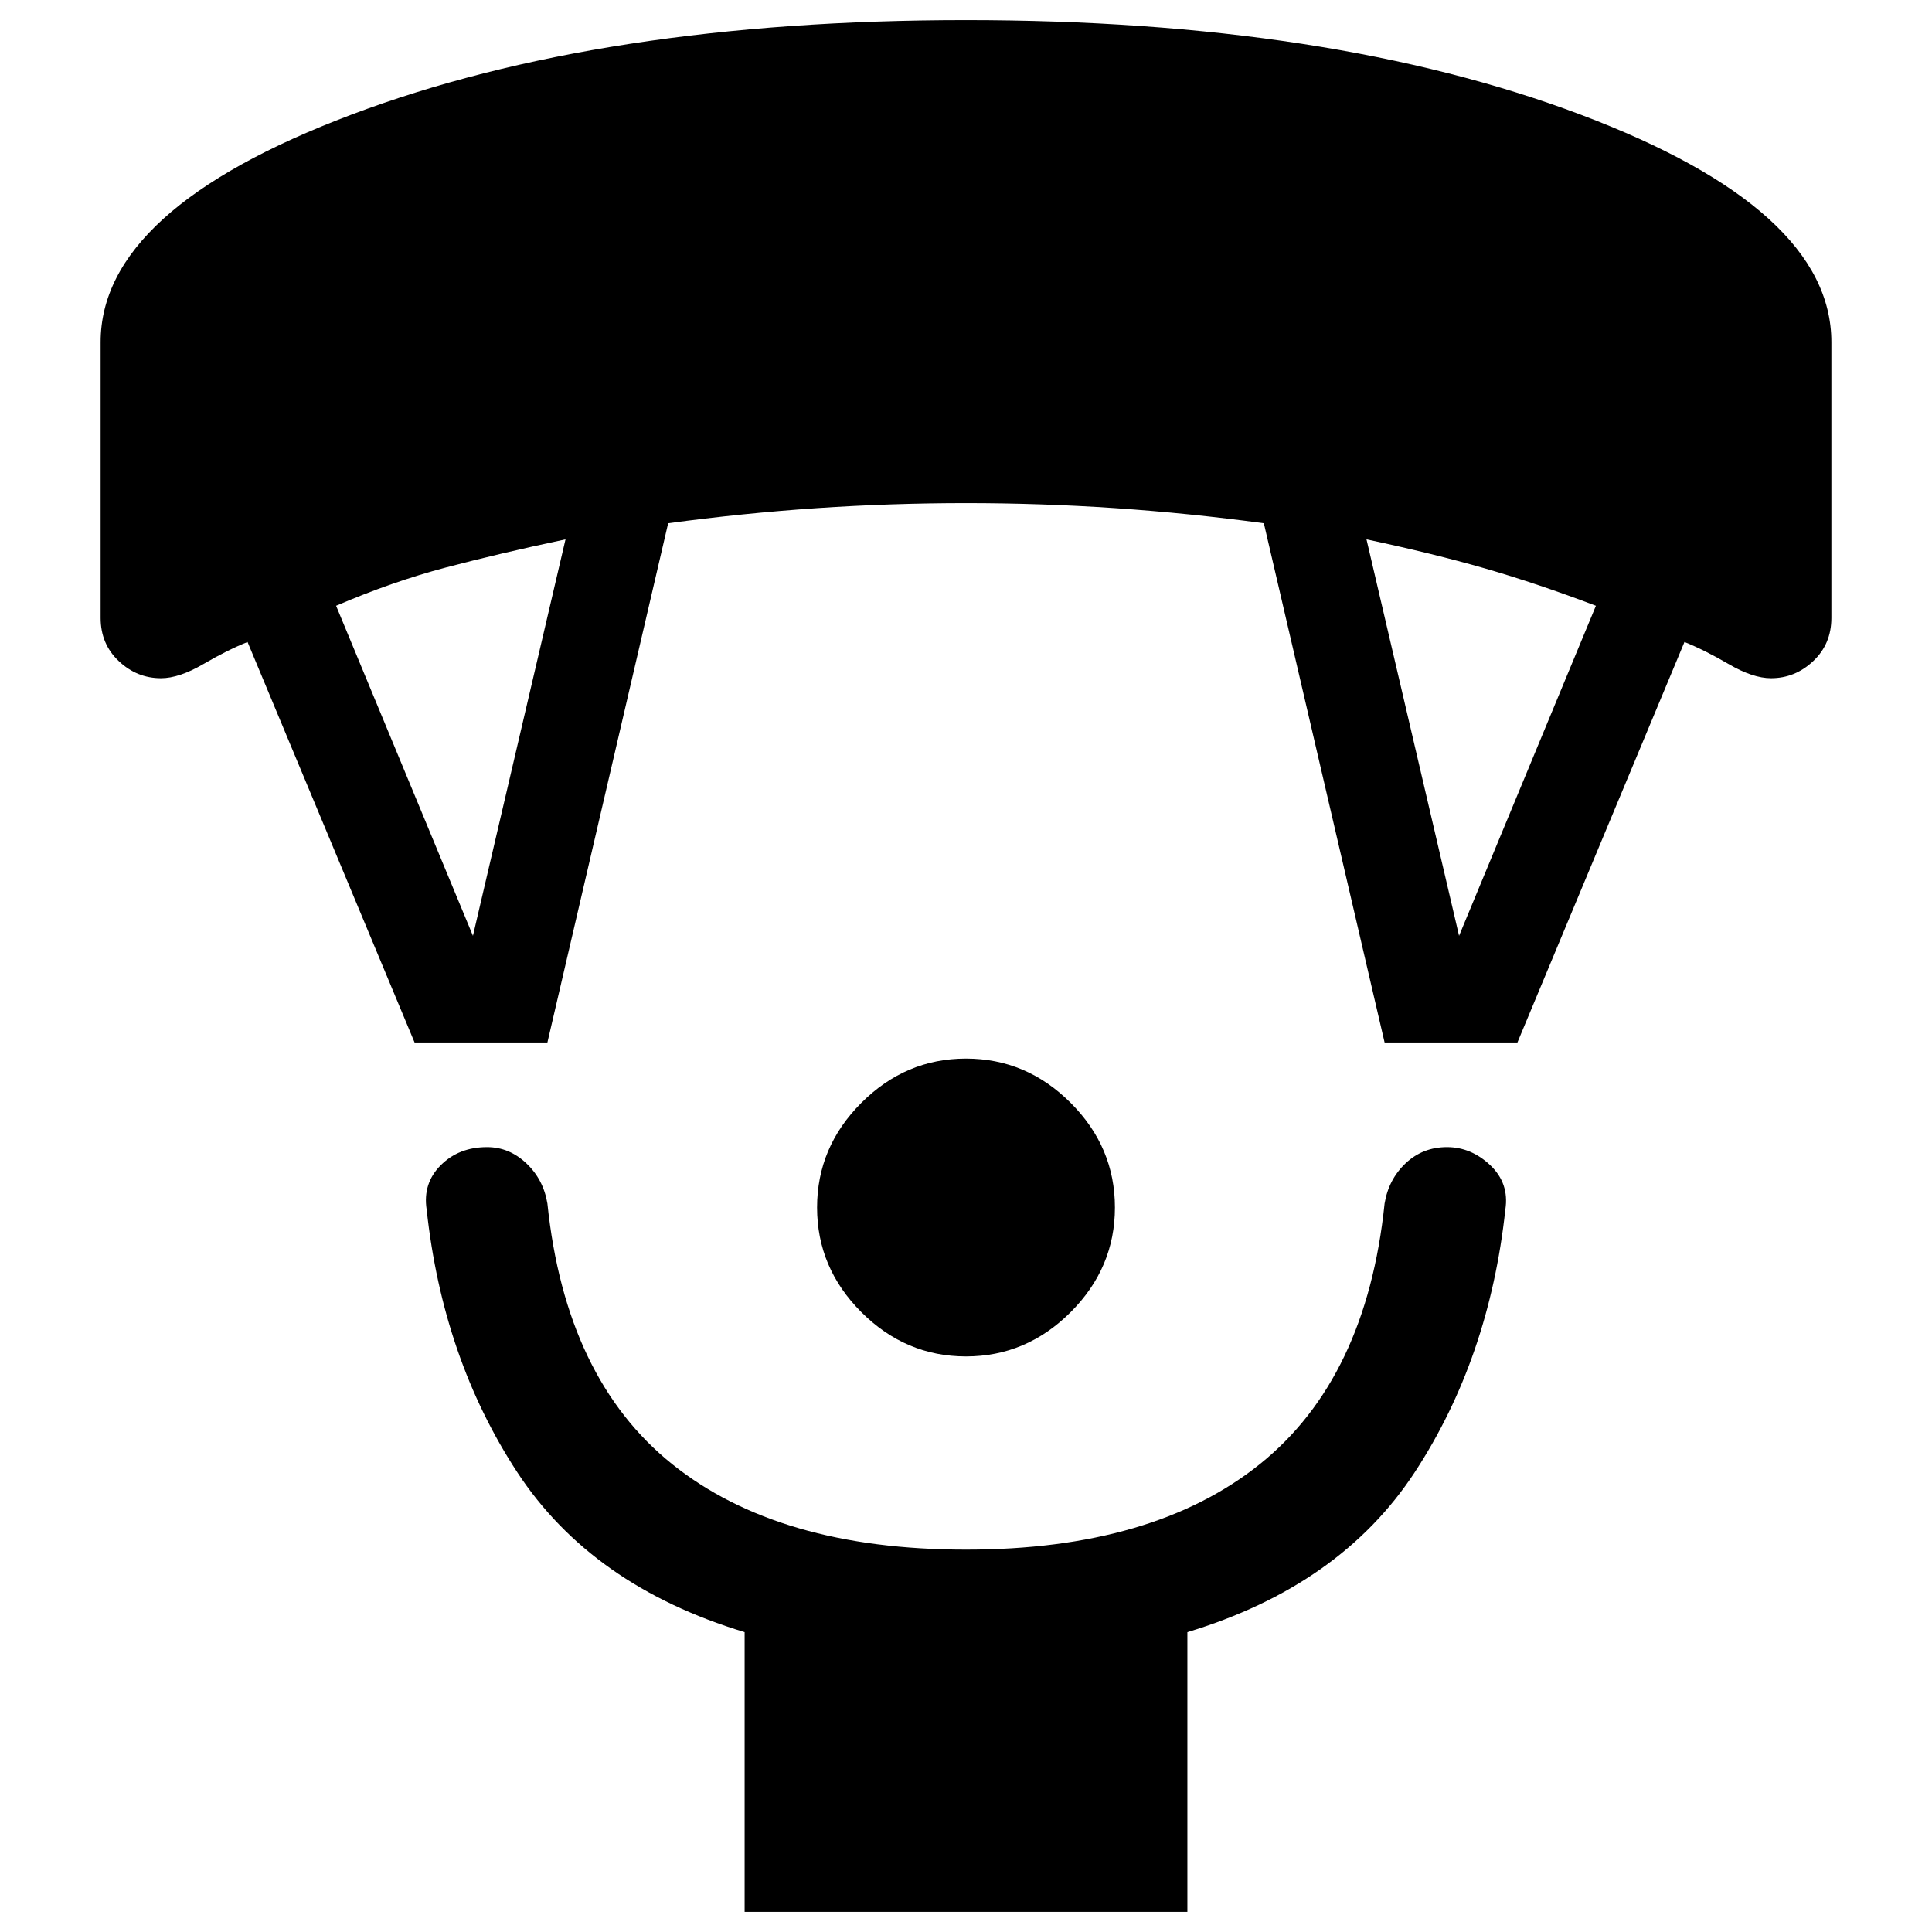 <svg xmlns="http://www.w3.org/2000/svg" height="24" width="24"><path d="M12 16.85q-.75 0-1.3-.55t-.55-1.3q0-.75.55-1.3t1.3-.55q.75 0 1.3.55t.55 1.3q0 .75-.55 1.3t-1.3.55Zm-2.75 6.9v-3.475q-1.9-.575-2.825-1.987Q5.5 16.875 5.3 15.025q-.05-.325.175-.55.225-.225.575-.225.275 0 .487.2.213.2.263.5.225 2.175 1.55 3.238Q9.675 19.25 12 19.25t3.65-1.062q1.325-1.063 1.55-3.238.05-.3.262-.5.213-.2.513-.2.3 0 .538.225.237.225.187.55-.2 1.85-1.125 3.263-.925 1.412-2.825 1.987v3.475Zm-4.1-10.8L3.075 7.975q-.25.1-.55.275-.3.175-.525.175-.3 0-.525-.213Q1.25 8 1.25 7.675V4.25q0-1.65 3.113-2.825Q7.475.25 12 .25q4.525 0 7.638 1.175Q22.75 2.6 22.75 4.25v3.425q0 .325-.225.537-.225.213-.525.213-.225 0-.525-.175-.3-.175-.55-.275L18.85 12.95H17.2L15.7 6.5q-.925-.125-1.85-.188-.925-.062-1.85-.062t-1.85.062q-.925.063-1.85.188l-1.5 6.45Zm.725-1.325L7.025 6.7q-.825.175-1.488.35-.662.175-1.362.475Zm12.25 0 1.7-4.1q-.725-.275-1.375-.463-.65-.187-1.475-.362Z"/></svg>